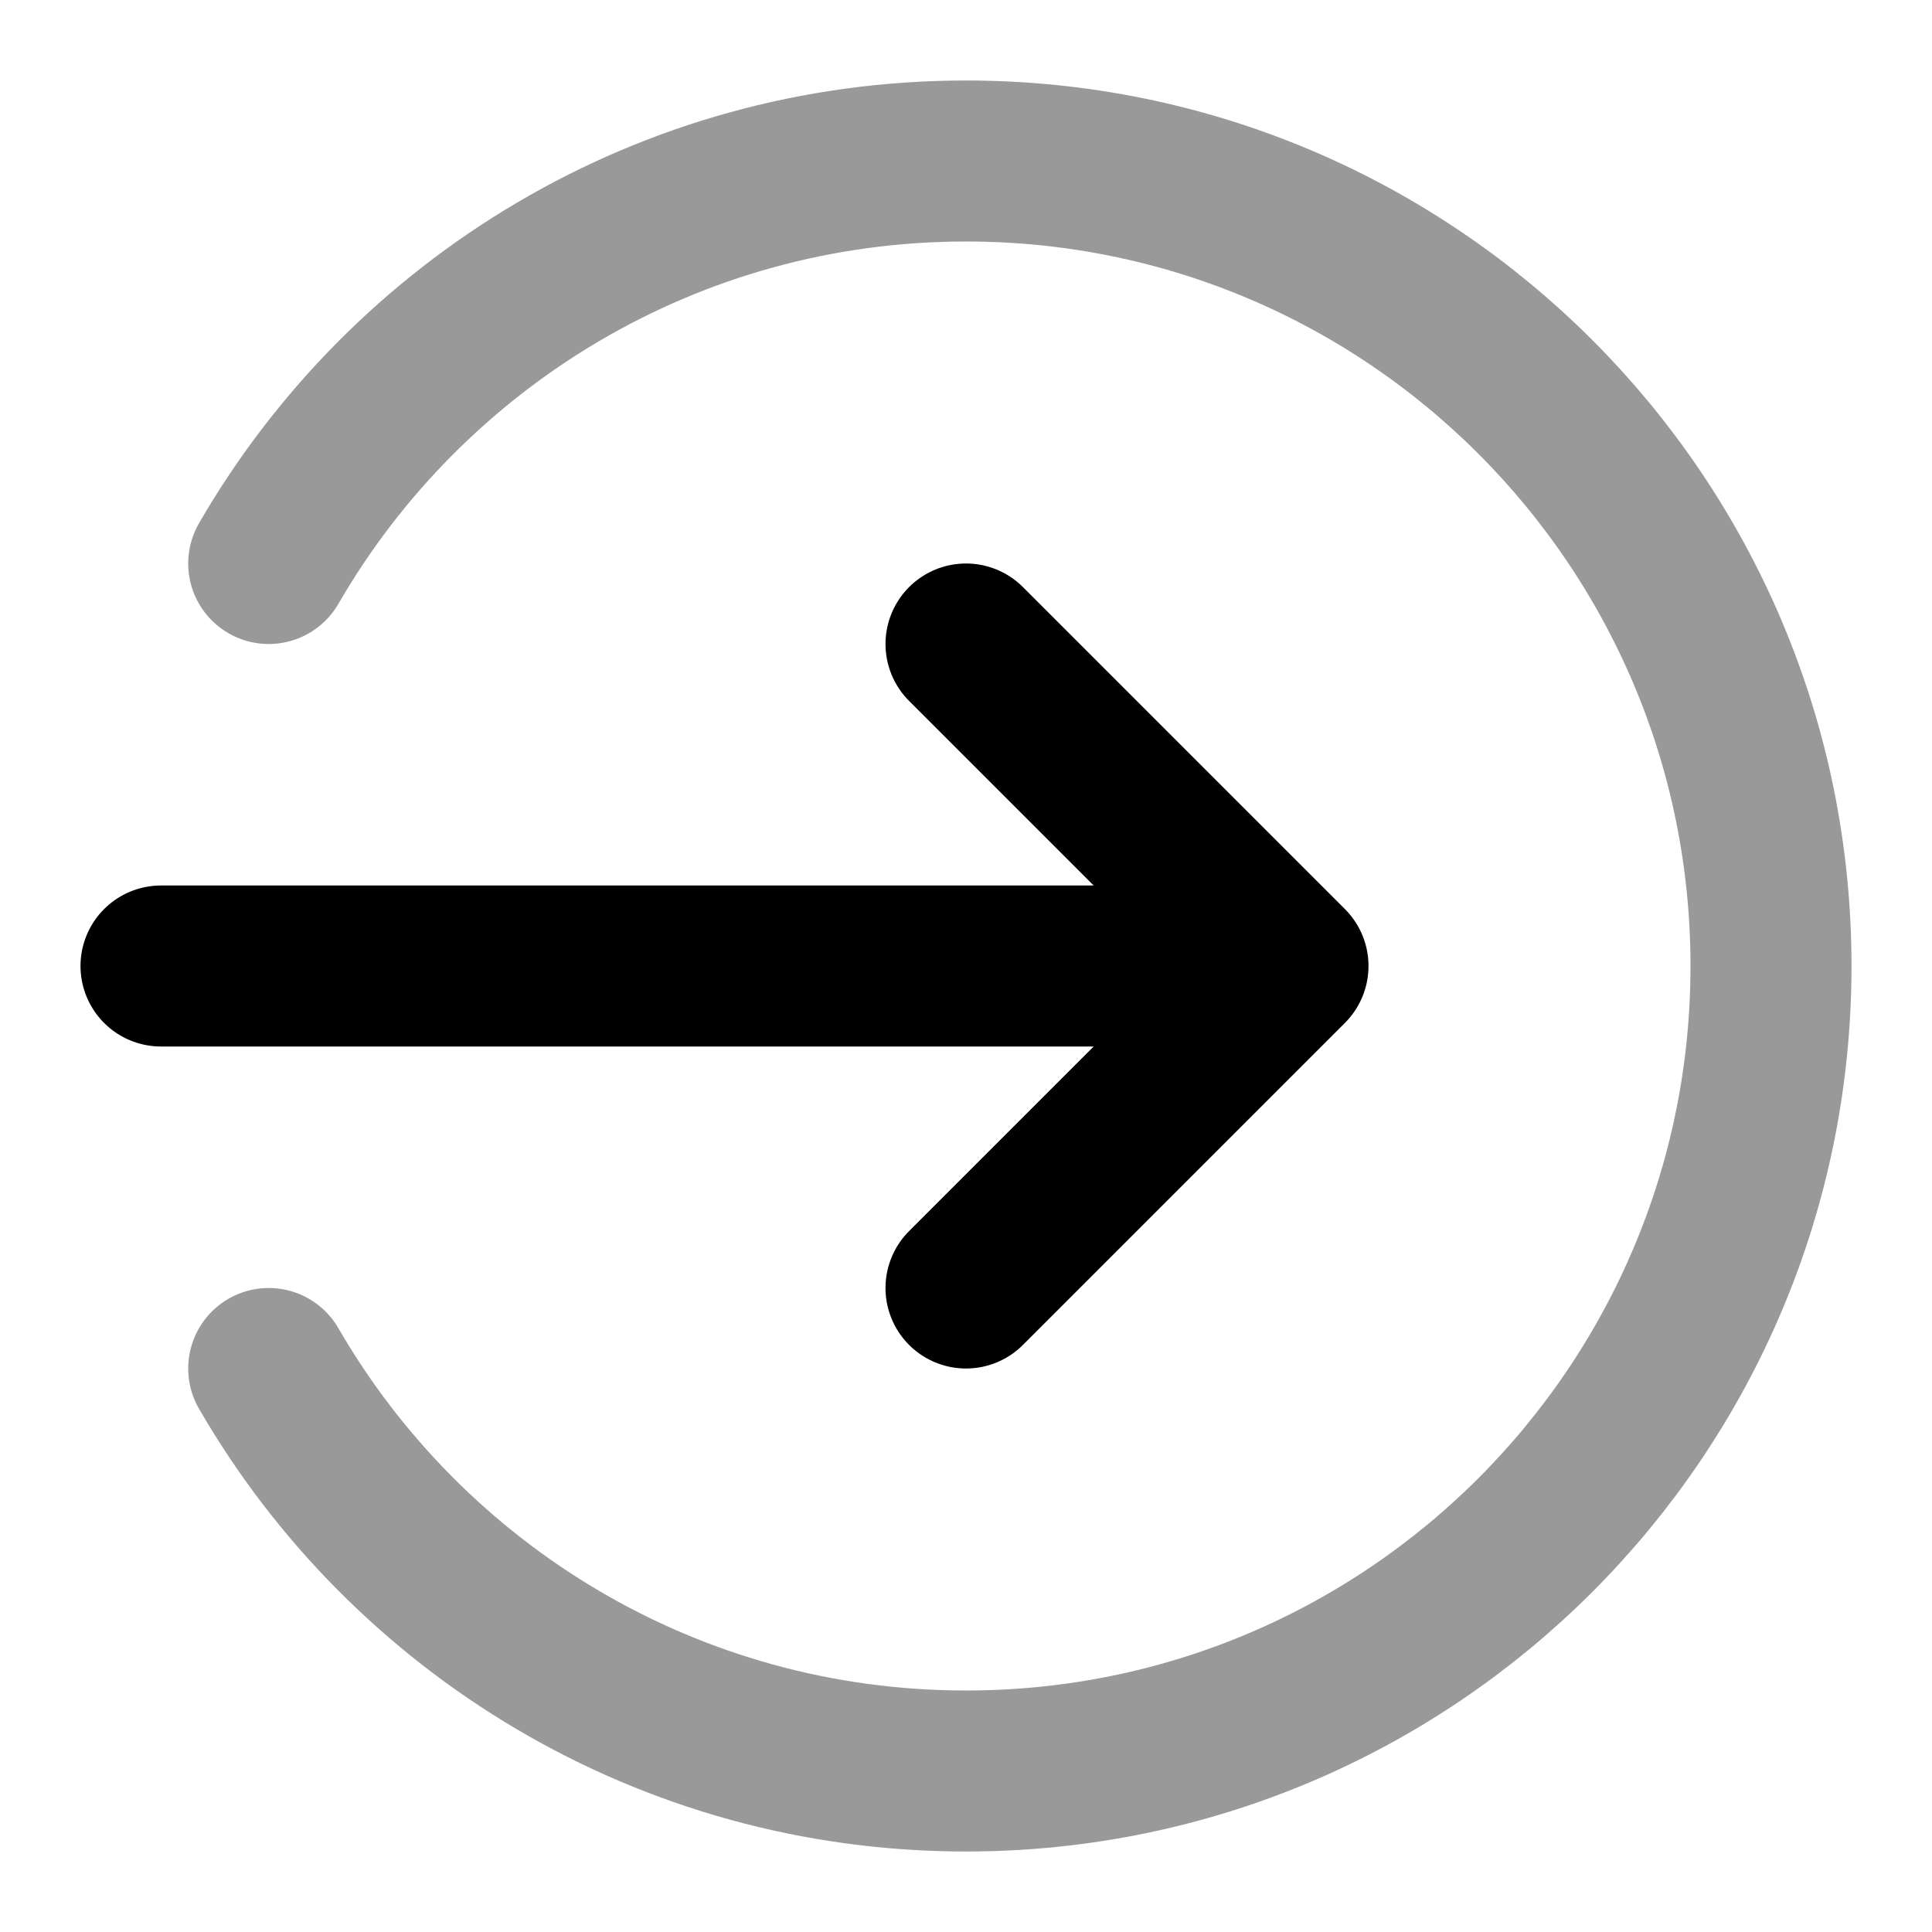 <svg viewBox="0 0 24 24" fill="none" xmlns="http://www.w3.org/2000/svg">
<path opacity="0.4" d="M3.338 7C5.067 4.011 8.299 2 12 2C17.523 2 22 6.477 22 12C22 17.523 17.523 22 12 22C8.299 22 5.067 19.989 3.338 17" stroke="currentColor" stroke-width="2" stroke-linecap="round" stroke-linejoin="round"/>
<path d="M12 16L16 12M16 12L12 8M16 12H2" stroke="currentColor" stroke-width="2" stroke-linecap="round" stroke-linejoin="round"/>
</svg>

